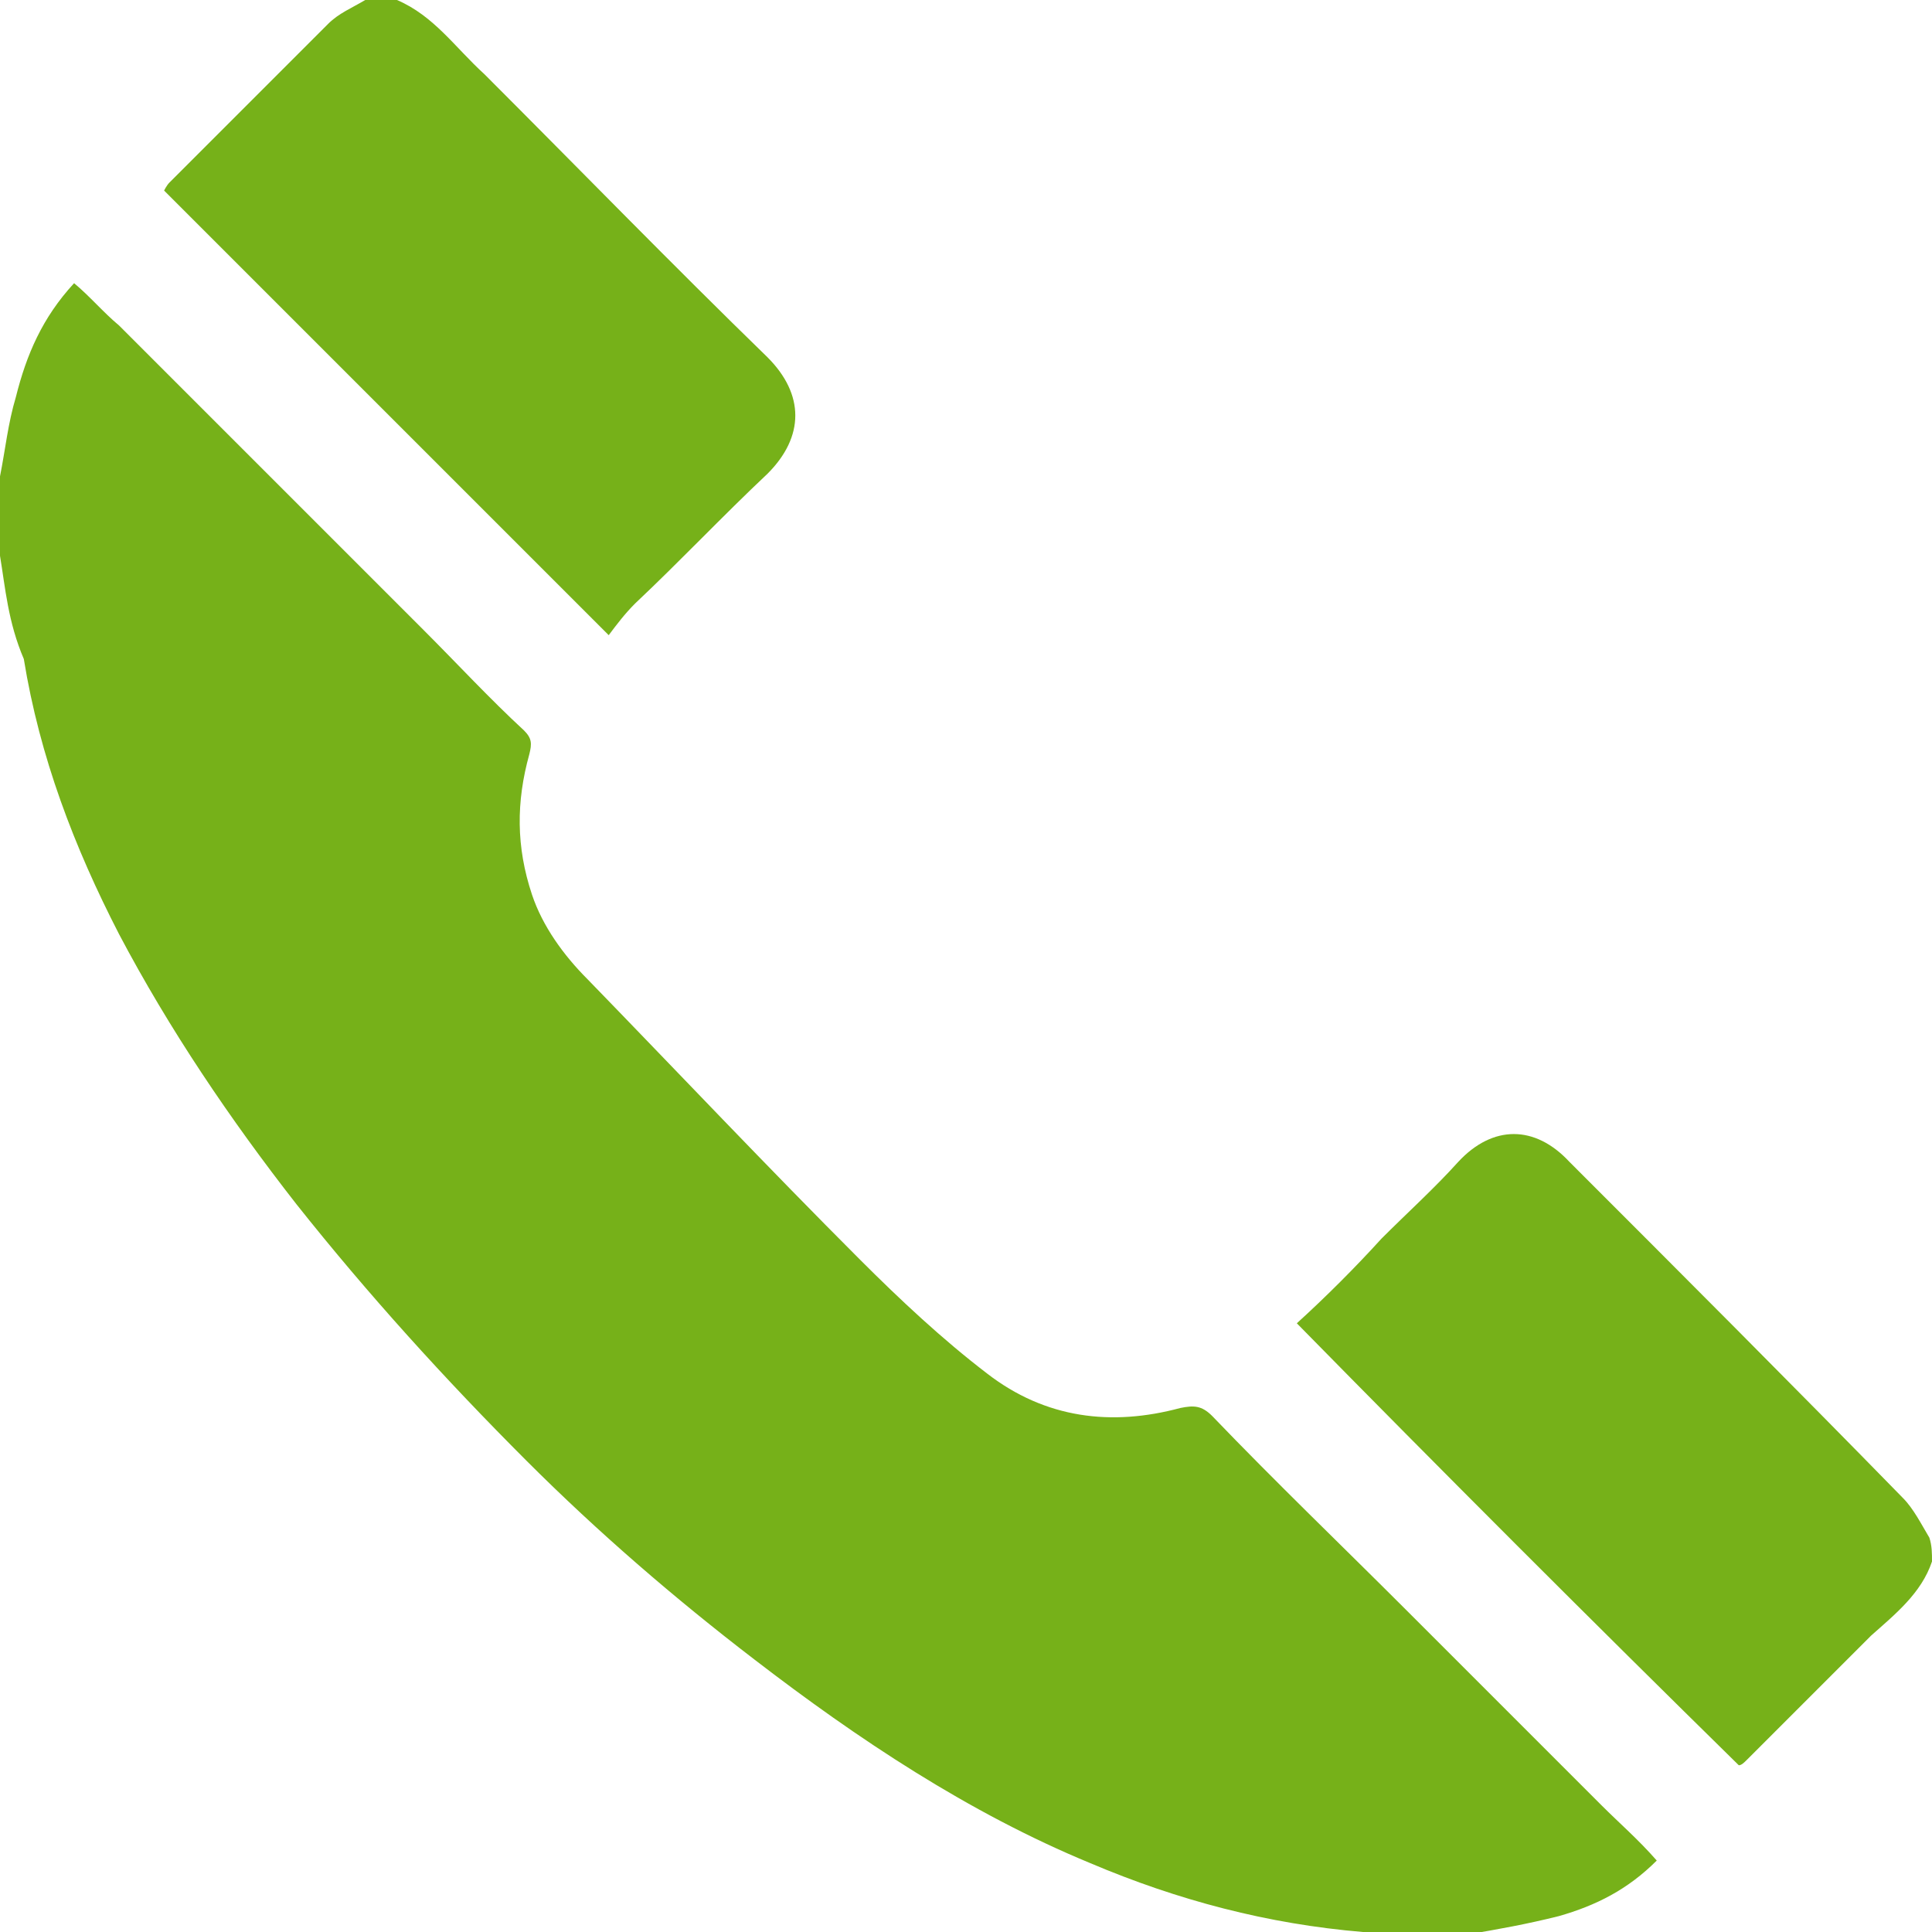 <svg version="1.2" baseProfile="tiny" xmlns="http://www.w3.org/2000/svg" width="73" height="73" viewBox="0 0 73 73" overflow="scroll"><path d="M0 18c.2-1 .3-2 .6-3 .4-1.6 1-3 2.2-4.3.6.5 1.1 1.1 1.7 1.6L16 23.8c1.3 1.3 2.5 2.6 3.8 3.8.3.3.3.5.2.9-.5 1.8-.5 3.5.1 5.3.4 1.2 1.2 2.3 2.1 3.2 3.4 3.5 6.8 7.1 10.3 10.6 1.5 1.5 3.1 3 4.8 4.3 2.2 1.7 4.7 2 7.3 1.3.5-.1.8-.1 1.2.3 2.4 2.5 4.9 4.9 7.3 7.3l7.4 7.4c.7.7 1.4 1.3 2.1 2.1-1.1 1.1-2.3 1.7-3.7 2.1-1.2.3-2.3.5-3.5.7H52c-.2 0-.3-.1-.5-.1-3.6-.3-7-1.2-10.3-2.6-4.6-1.9-8.8-4.7-12.7-7.7-3-2.3-5.9-4.8-8.6-7.5-3.1-3.1-6-6.3-8.7-9.7-2.5-3.2-4.8-6.6-6.7-10.2-1.7-3.3-3-6.7-3.6-10.4C.3 23.5.2 22.2 0 21v-3zM15 0c1.4.6 2.2 1.8 3.3 2.8C21.9 6.4 25.4 10 29 13.5c1.4 1.4 1.4 3 0 4.4-1.7 1.6-3.3 3.3-5 4.9-.4.4-.7.8-1 1.2L6.2 7.2s.1-.2.2-.3l6-6c.4-.4.9-.6 1.4-.9H15zm58 59c-.4 1.2-1.4 2-2.3 2.8L66 66.5c-.1.1-.2.2-.3.2C60.1 61.2 54.5 55.6 49 50c1.1-1 2.2-2.1 3.2-3.2 1-1 2-1.9 2.9-2.9 1.3-1.4 2.9-1.4 4.2 0 4.2 4.2 8.4 8.4 12.6 12.7.4.4.7 1 1 1.5.1.3.1.6.1.9z" fill="#76B119"/></svg>